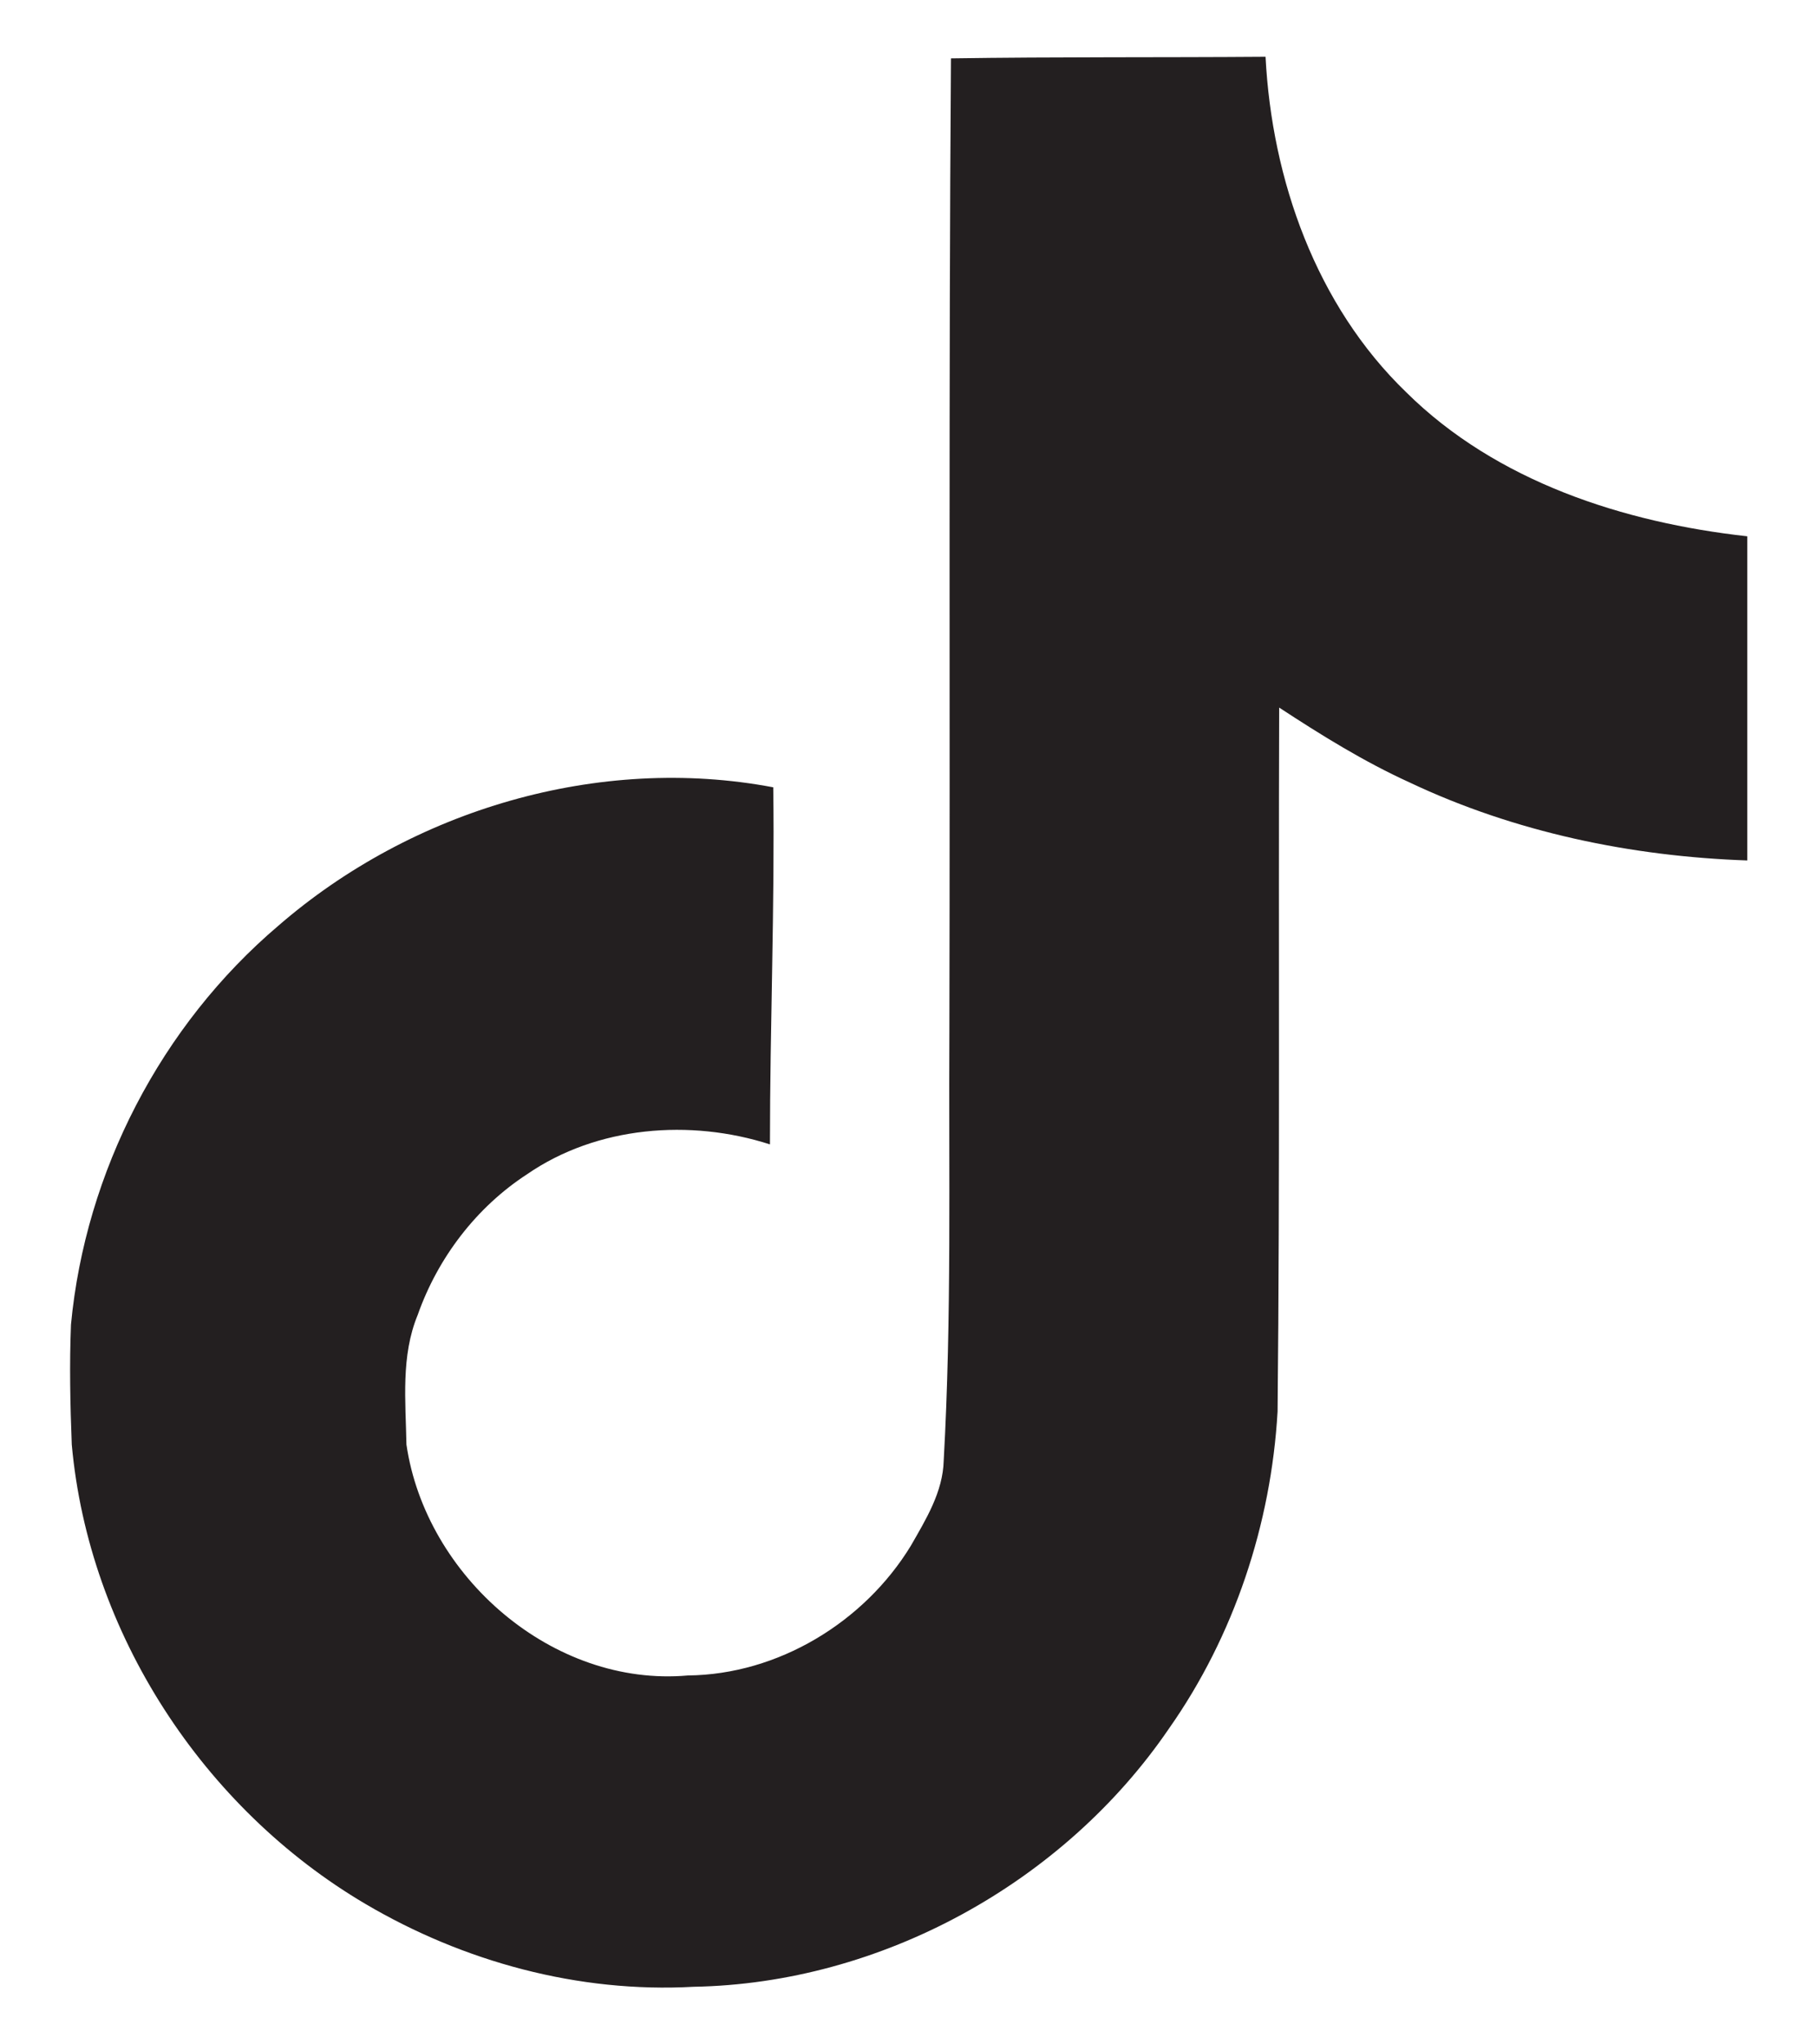<svg width="16" height="18" viewBox="0 0 16 18" fill="none" xmlns="http://www.w3.org/2000/svg">
<path d="M8.374 0.514C9.302 0.5 10.223 0.507 11.144 0.5C11.2 1.584 11.59 2.689 12.383 3.454C13.177 4.24 14.296 4.601 15.386 4.722V7.576C14.366 7.541 13.339 7.328 12.412 6.889C12.008 6.705 11.632 6.471 11.264 6.23C11.257 8.299 11.271 10.367 11.25 12.428C11.193 13.42 10.867 14.404 10.294 15.219C9.366 16.579 7.758 17.464 6.107 17.493C5.094 17.549 4.082 17.273 3.217 16.763C1.787 15.92 0.781 14.376 0.632 12.719C0.618 12.364 0.611 12.01 0.625 11.663C0.752 10.317 1.418 9.028 2.452 8.15C3.628 7.13 5.272 6.641 6.809 6.932C6.823 7.98 6.78 9.028 6.78 10.076C6.079 9.85 5.257 9.914 4.641 10.339C4.195 10.629 3.855 11.075 3.678 11.578C3.529 11.939 3.572 12.336 3.579 12.719C3.749 13.88 4.868 14.858 6.058 14.752C6.851 14.744 7.609 14.284 8.02 13.611C8.154 13.377 8.303 13.136 8.31 12.86C8.381 11.592 8.353 10.332 8.36 9.064C8.367 6.209 8.353 3.362 8.374 0.514Z" fill="#231F20"/>
</svg>
